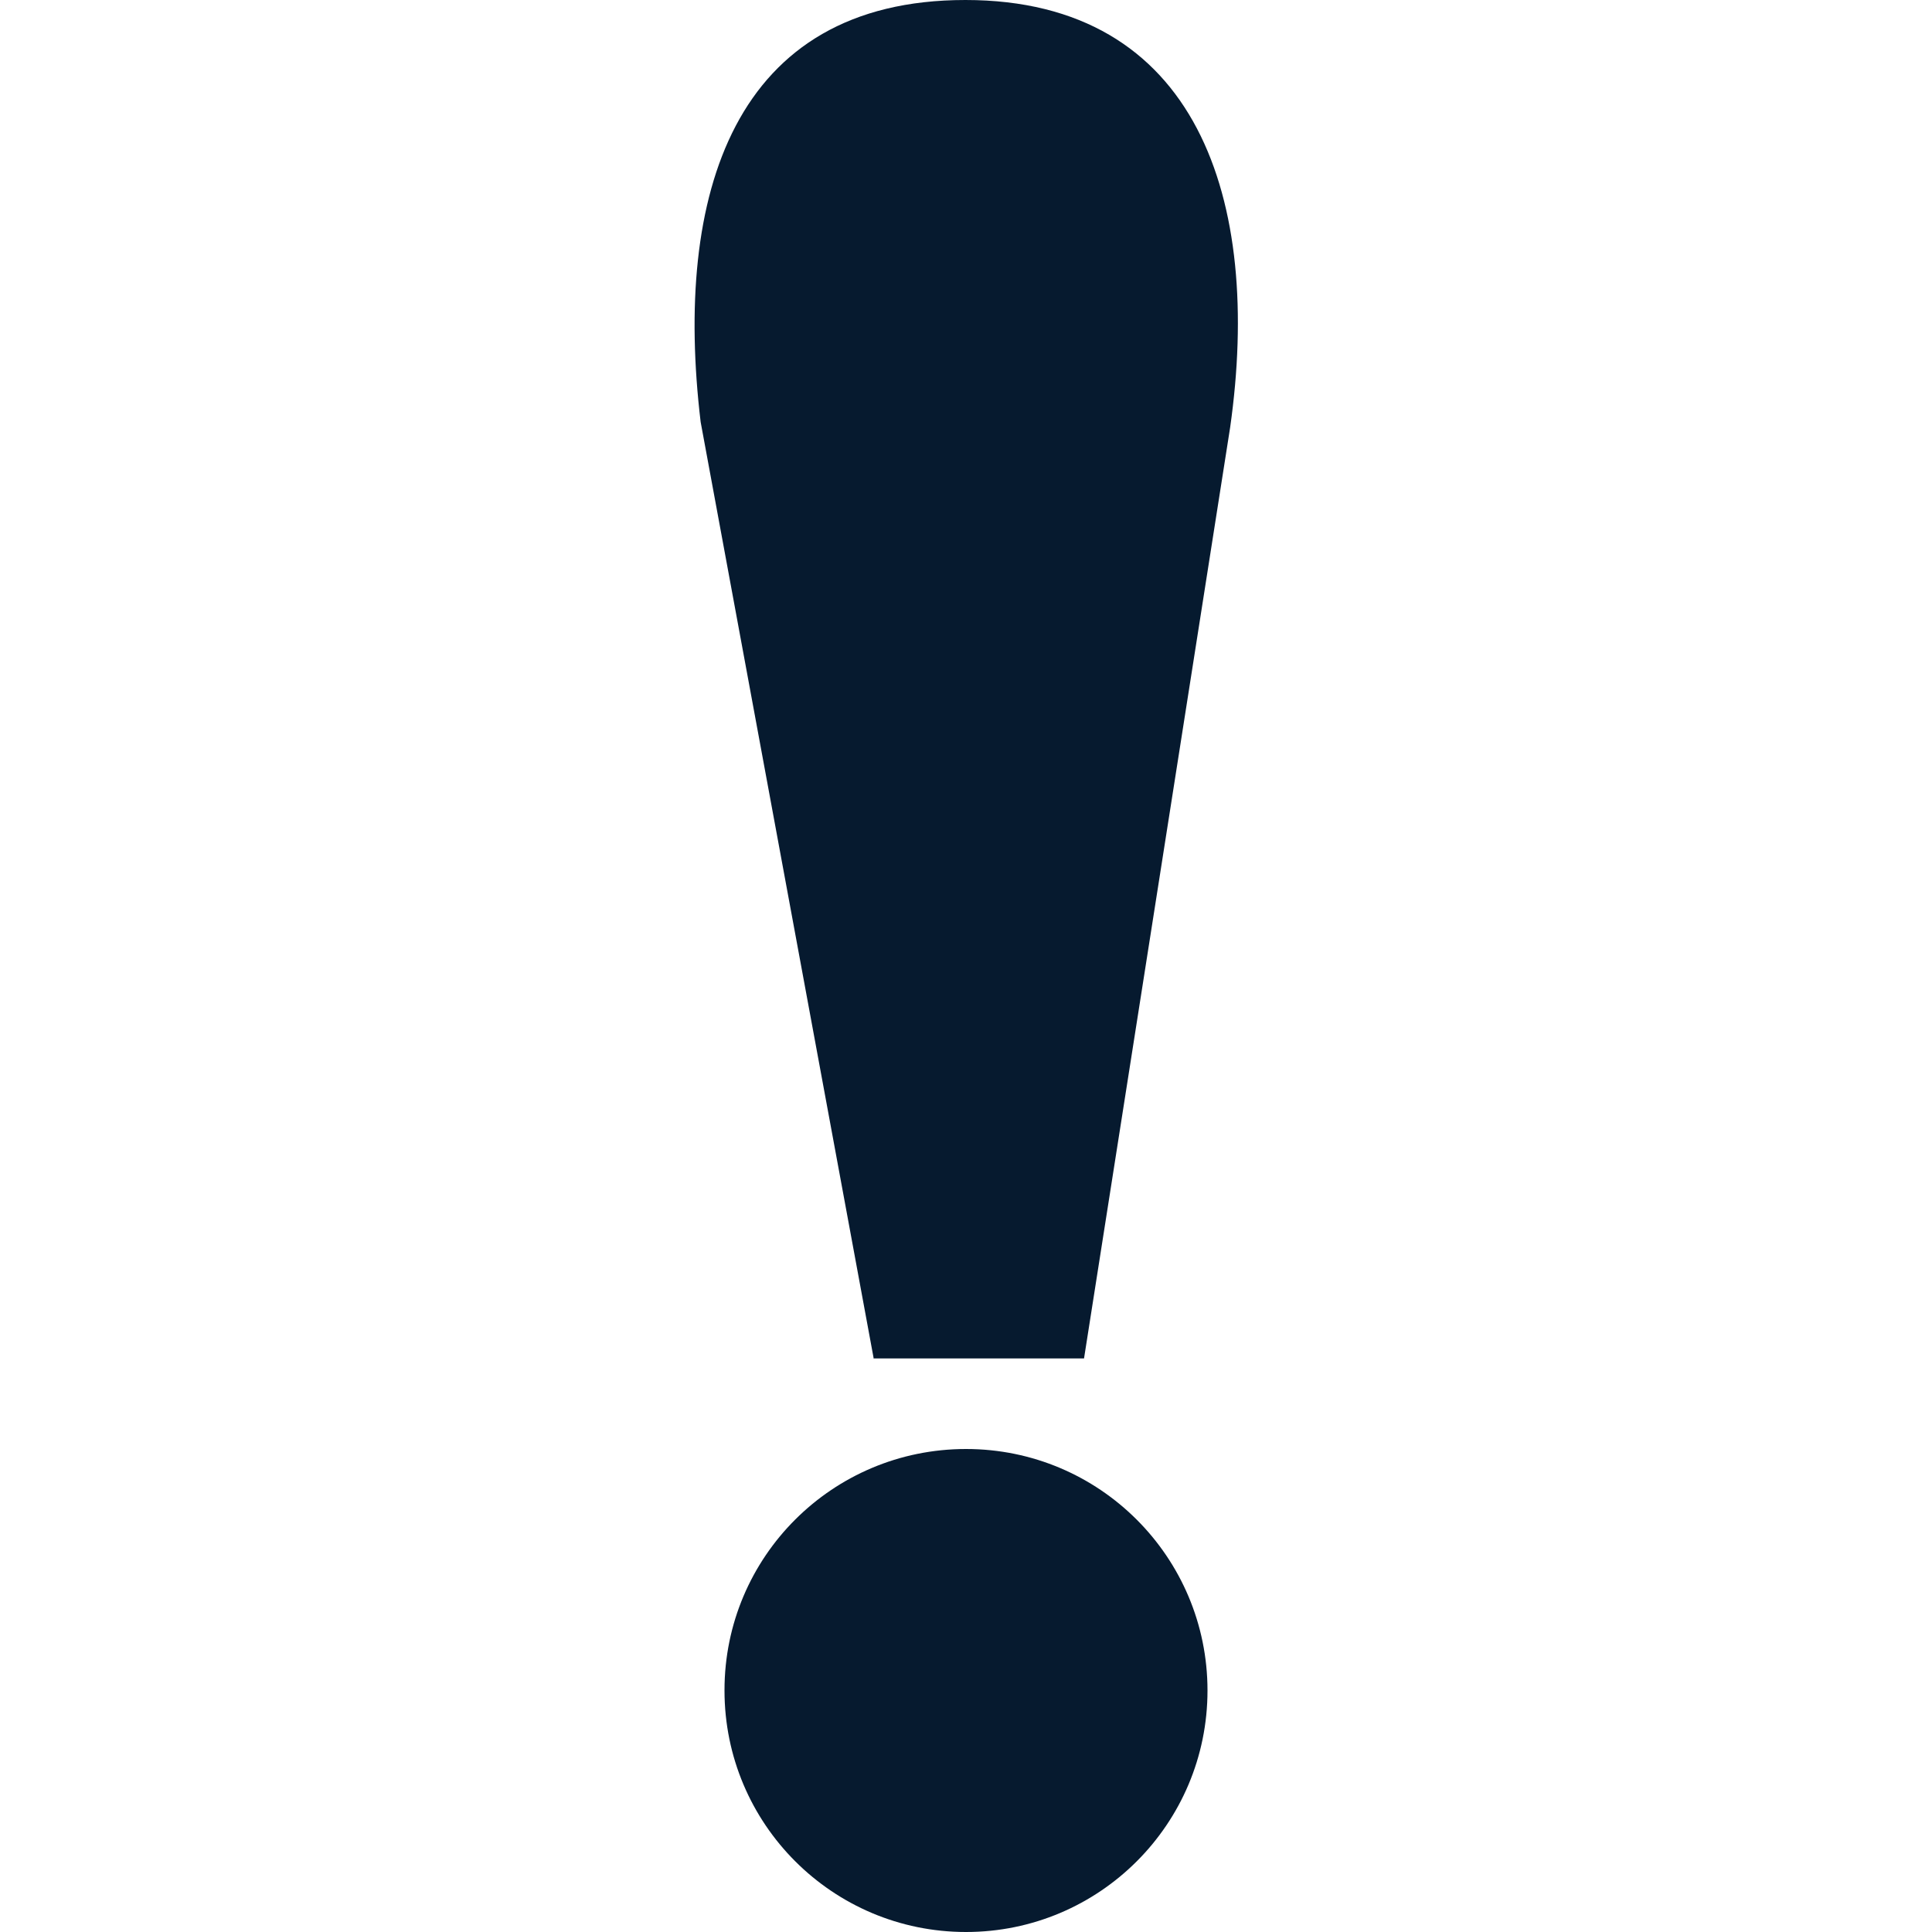 <?xml version="1.0" encoding="UTF-8"?>
<svg id="AC_icons" data-name="AC icons" xmlns="http://www.w3.org/2000/svg" viewBox="0 0 64 64">
  <defs>
    <style>
      .cls-1 {
        fill: #061a2f;
        stroke-width: 0px;
      }
    </style>
  </defs>
  <g id="Informational_icons" data-name="Informational icons">
    <g id="D">
      <g id="danger">
        <g id="Danger_warning" data-name="Danger warning">
          <path class="cls-1" d="m24,56c0,4.42,3.58,8,8,8s8-3.58,8-8-3.58-8-8-8c-4.42,0-8,3.57-8,7.99,0,0,0,0,0,.01Z"/>
          <path class="cls-1" d="m28.93,45h6.98l4.84-30.84c1.07-7.53-1.08-14.16-8.77-14.16s-9.67,6.45-8.77,13.98l5.73,31.01Z"/>
        </g>
      </g>
    </g>
  </g>
</svg>